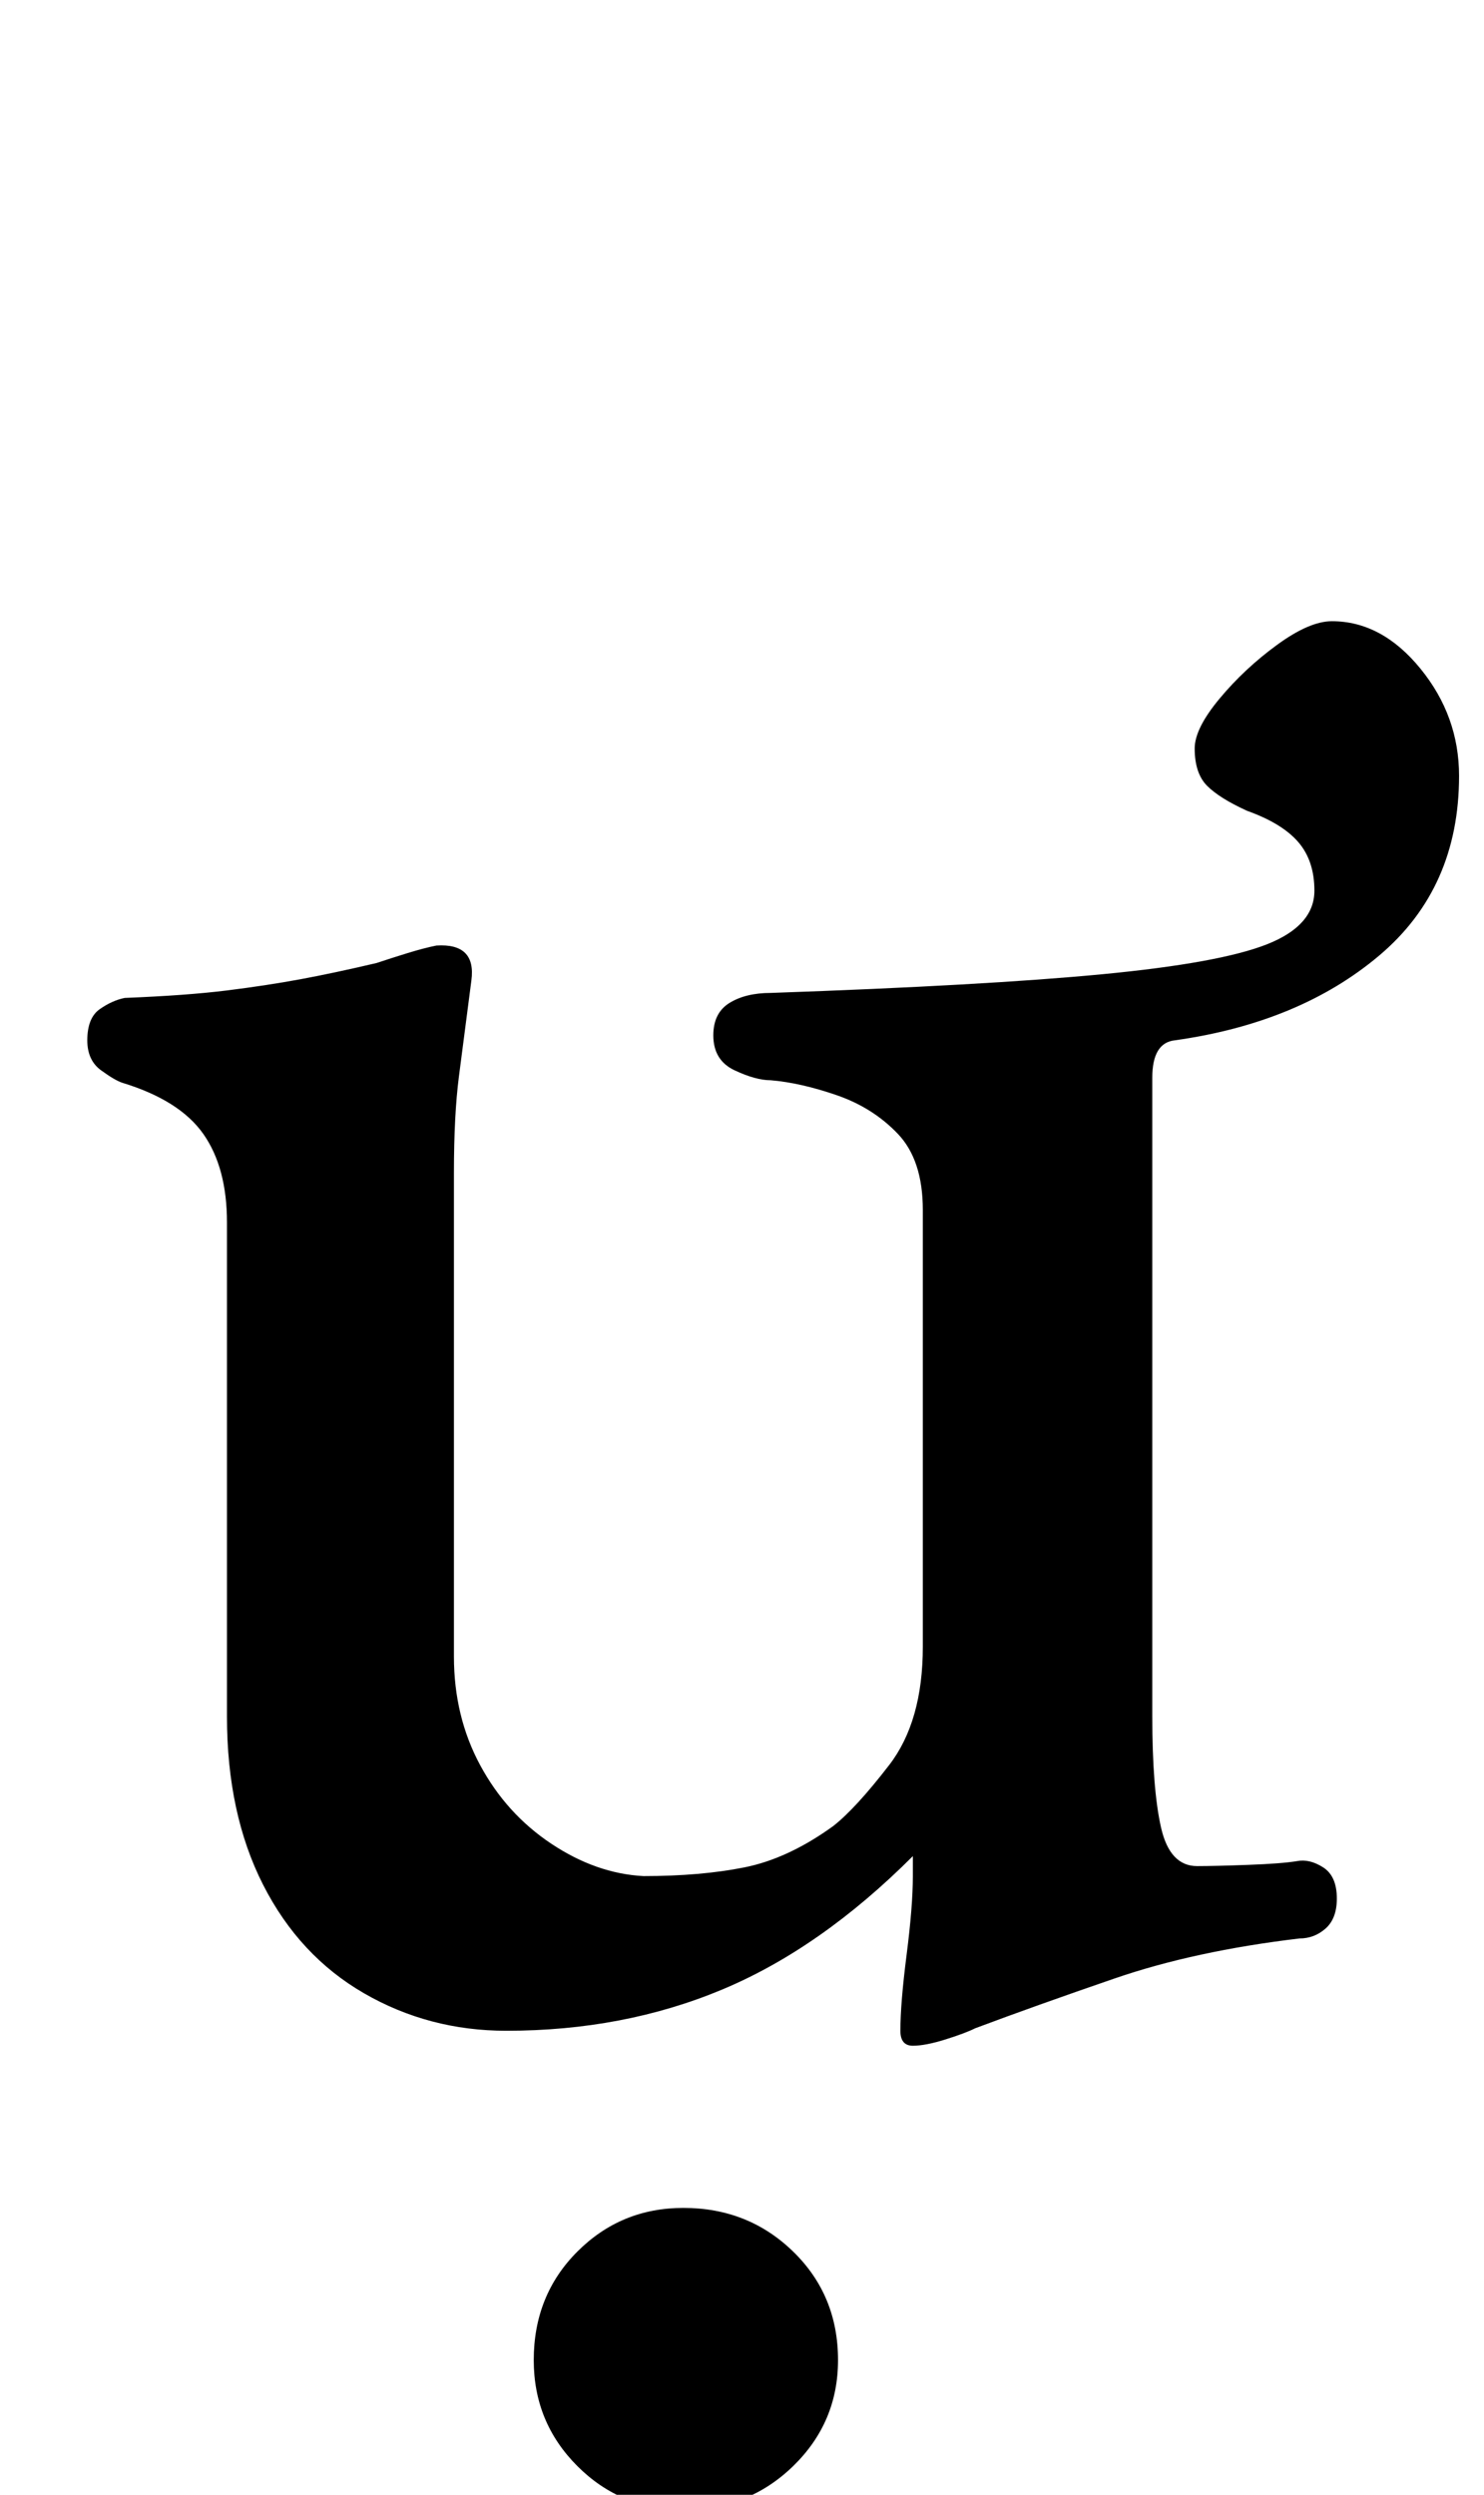 <?xml version="1.0" standalone="no"?>
<!DOCTYPE svg PUBLIC "-//W3C//DTD SVG 1.1//EN" "http://www.w3.org/Graphics/SVG/1.1/DTD/svg11.dtd" >
<svg xmlns="http://www.w3.org/2000/svg" xmlns:xlink="http://www.w3.org/1999/xlink" version="1.1" viewBox="-10 0 595 1000">
  <g transform="matrix(1 0 0 -1 0 800)">
   <path fill="currentColor"
d="M356 -20q-5 0 -5 6q0 11 2.5 30.5t2.5 31.5v8q-37 -37 -76.5 -53.5t-86.5 -16.5q-31 0 -57 15t-40.5 43.5t-14.5 67.5v198q0 22 -9.5 35.5t-32.5 20.5q-3 1 -8.5 5t-5.5 12q0 9 5 12.5t10 4.5q25 1 41 3t29.5 4.5t30.5 6.5q6 2 12.5 4t11.5 3q16 1 14 -14
q-3 -23 -5 -38.5t-2 -38.5v-194q0 -24 10.5 -43.5t28.5 -31.5t37 -13q23 0 40.5 3.5t35.5 16.5q9 7 22.5 24.5t13.5 47.5v175q0 20 -10 30.5t-24.5 15.5t-26.5 6q-6 0 -14.5 4t-8.5 14q0 9 6.5 13t16.5 4q86 3 133 7.5t66 12t19 21.5q0 12 -6.5 19.5t-20.5 12.5
q-11 5 -16 10t-5 15q0 8 10 20t23 21.5t22 9.5q20 0 35.5 -19t15.5 -43q0 -45 -32 -72t-82 -34q-9 -1 -9 -15v-30v-226q0 -29 3.5 -44.5t14.5 -15.5q7 0 20.5 0.5t19.5 1.5q5 1 10.5 -2.5t5.5 -12.5q0 -8 -4.5 -12t-10.5 -4q-42 -5 -74 -16t-56 -20q-4 -2 -12 -4.5t-13 -2.5
zM264 -206q-25 0 -42.5 17.5t-17.5 42.5q0 26 17.5 43.5t42.5 17.5q26 0 44 -17.5t18 -43.5q0 -25 -18 -42.5t-44 -17.5z" />
  </g>

</svg>
